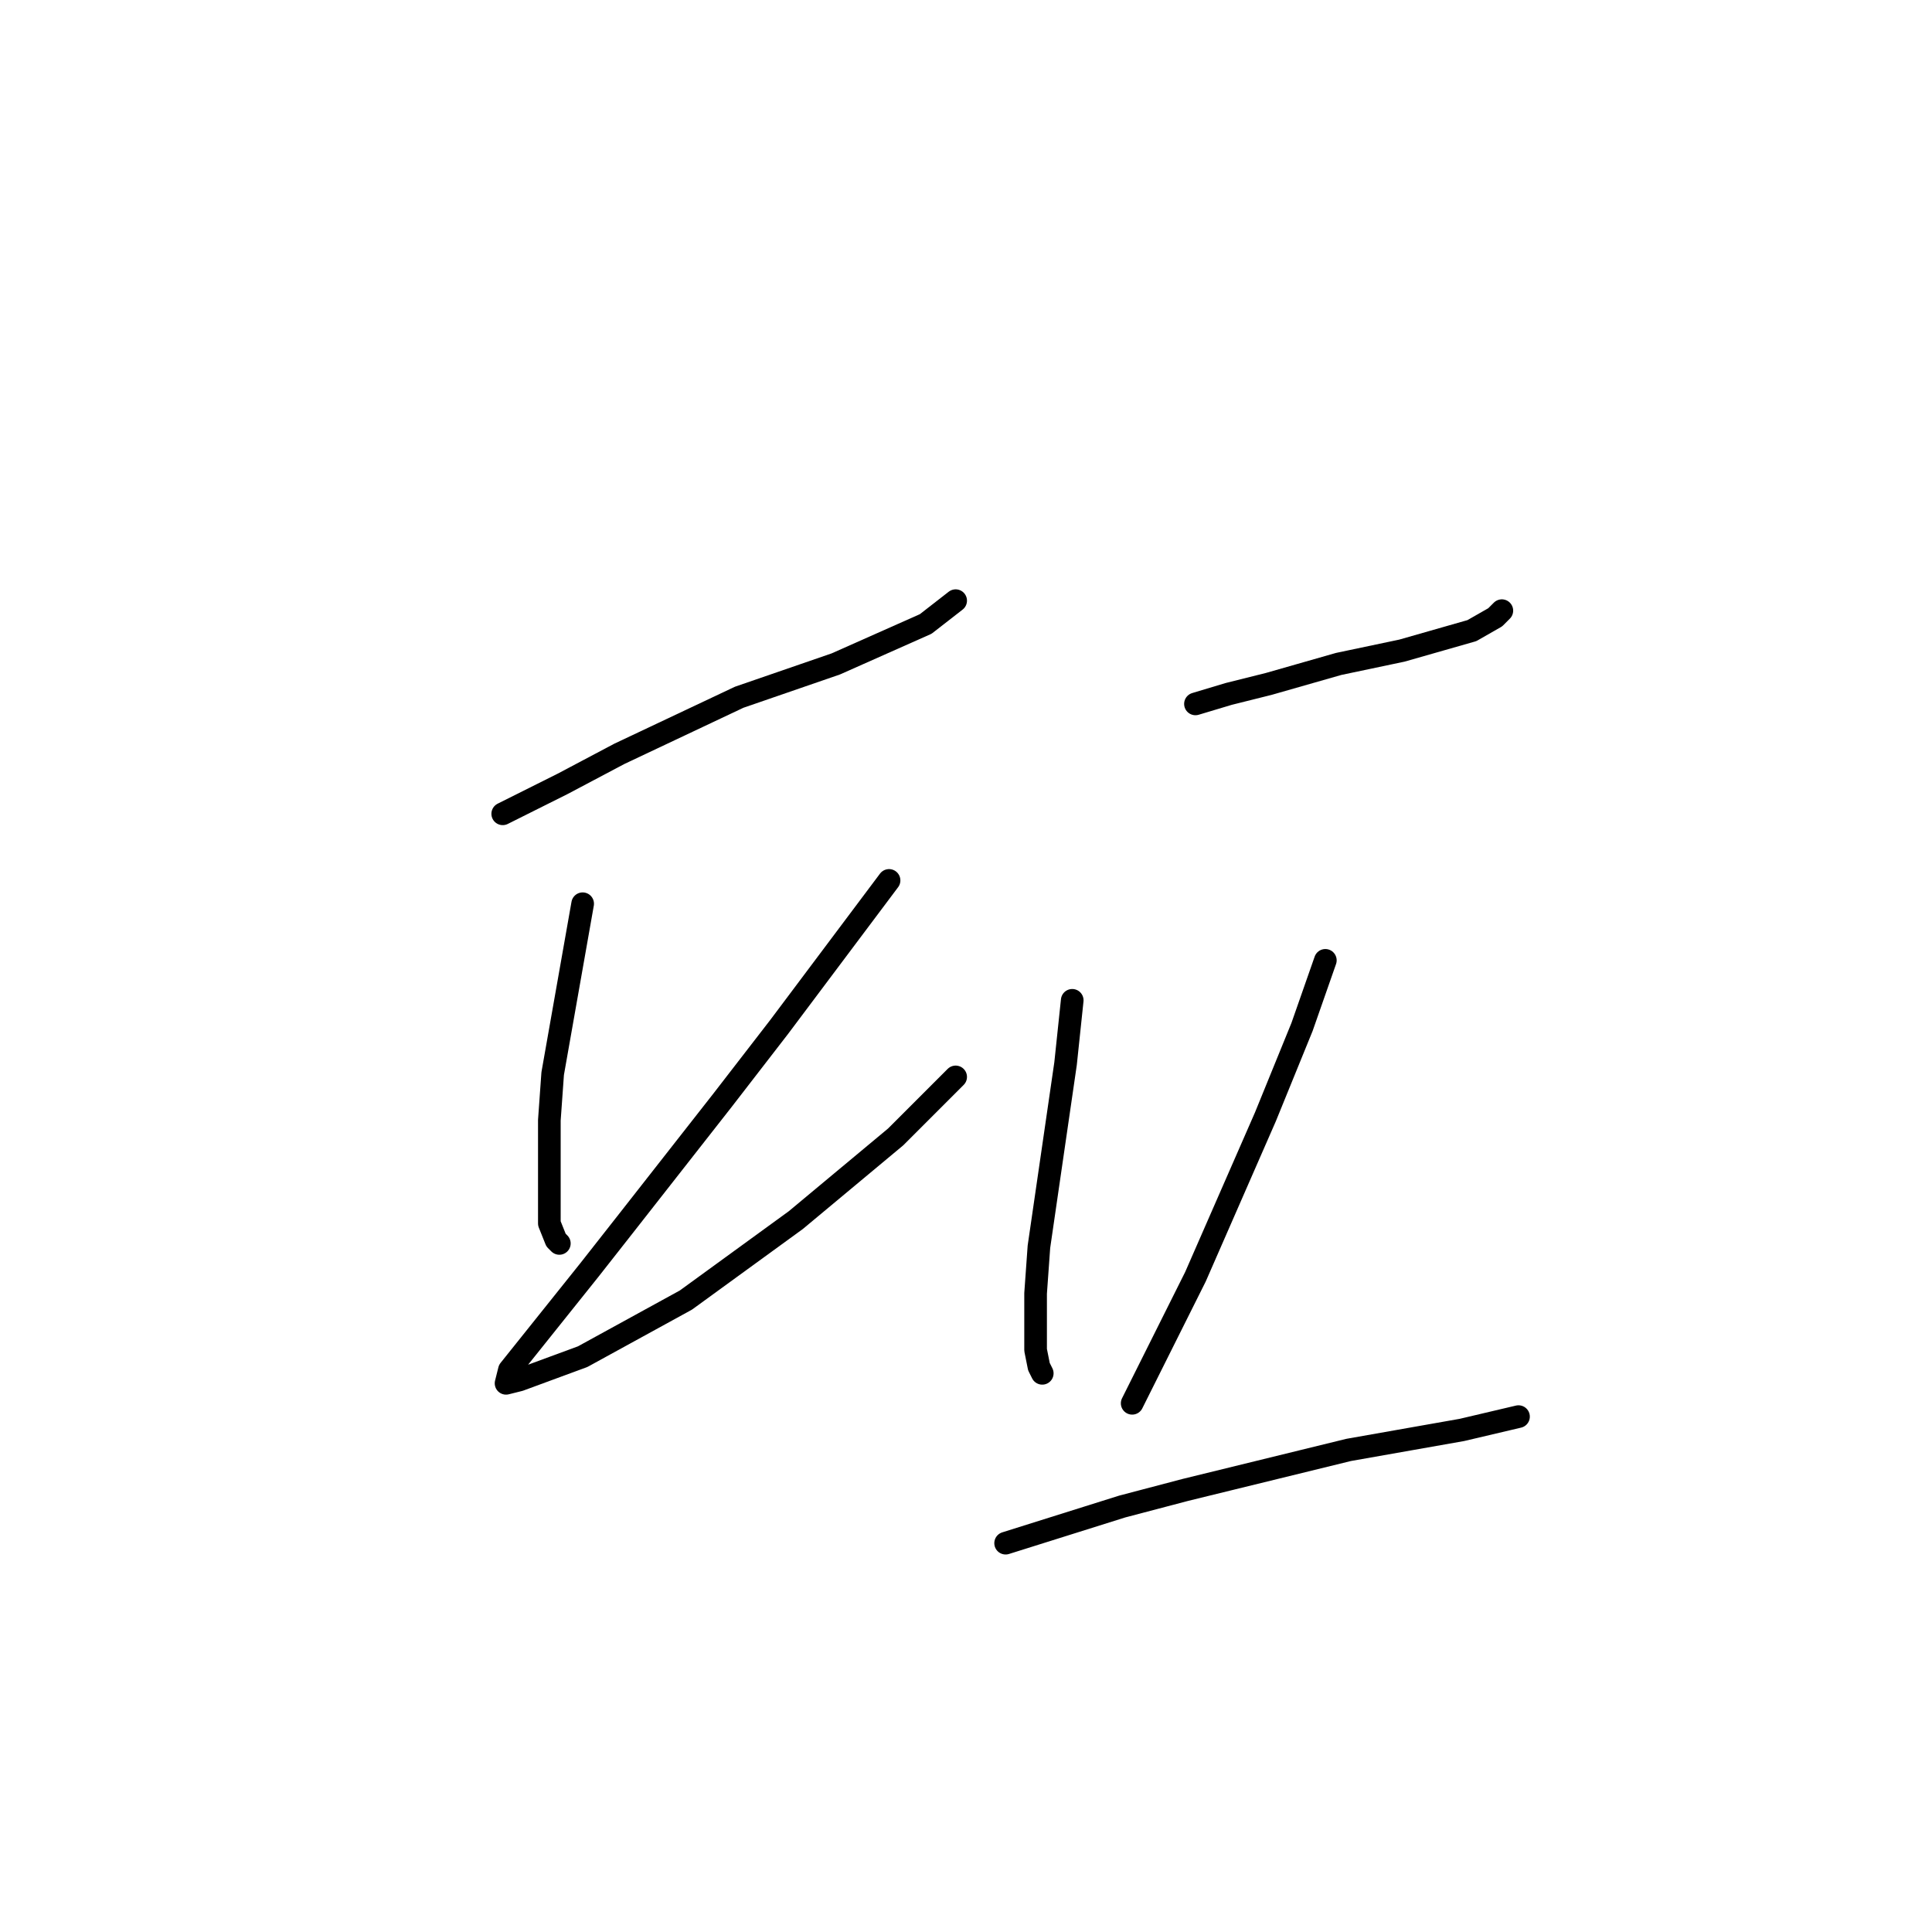 <?xml version="1.0" standalone="no"?>
    <svg width="256" height="256" xmlns="http://www.w3.org/2000/svg" version="1.1">
    <polyline stroke="black" stroke-width="3" stroke-linecap="round" fill="transparent" stroke-linejoin="round" points="66.614 107.834 74.557 103.862 82.059 99.891 97.946 92.388 110.744 87.975 122.659 82.68 126.63 79.591 126.63 79.591 " />
        <polyline stroke="black" stroke-width="3" stroke-linecap="round" fill="transparent" stroke-linejoin="round" points="77.205 119.749 73.233 142.255 72.792 148.433 72.792 162.114 73.675 164.32 74.116 164.761 74.116 164.761 " />
        <polyline stroke="black" stroke-width="3" stroke-linecap="round" fill="transparent" stroke-linejoin="round" points="117.805 116.66 103.242 136.077 95.74 145.786 82.942 162.114 78.088 168.292 71.027 177.118 67.496 181.531 67.055 183.296 68.82 182.855 77.205 179.766 90.885 172.264 105.448 161.672 118.687 150.64 126.63 142.697 126.63 142.697 " />
        <polyline stroke="black" stroke-width="3" stroke-linecap="round" fill="transparent" stroke-linejoin="round" points="158.404 93.271 162.817 91.947 168.113 90.623 177.38 87.975 185.765 86.21 195.032 83.562 198.121 81.797 199.003 80.915 199.003 80.915 " />
        <polyline stroke="black" stroke-width="3" stroke-linecap="round" fill="transparent" stroke-linejoin="round" points="142.076 132.547 141.193 140.931 137.663 165.203 137.222 171.381 137.222 178.883 137.663 181.09 138.104 181.972 138.104 181.972 " />
        <polyline stroke="black" stroke-width="3" stroke-linecap="round" fill="transparent" stroke-linejoin="round" points="175.615 127.251 172.526 136.077 167.671 147.992 158.404 169.174 150.019 185.944 150.019 185.944 " />
        <polyline stroke="black" stroke-width="3" stroke-linecap="round" fill="transparent" stroke-linejoin="round" points="133.25 204.478 148.695 199.624 157.08 197.418 178.704 192.122 193.708 189.474 201.21 187.709 201.21 187.709 " />
        </svg>